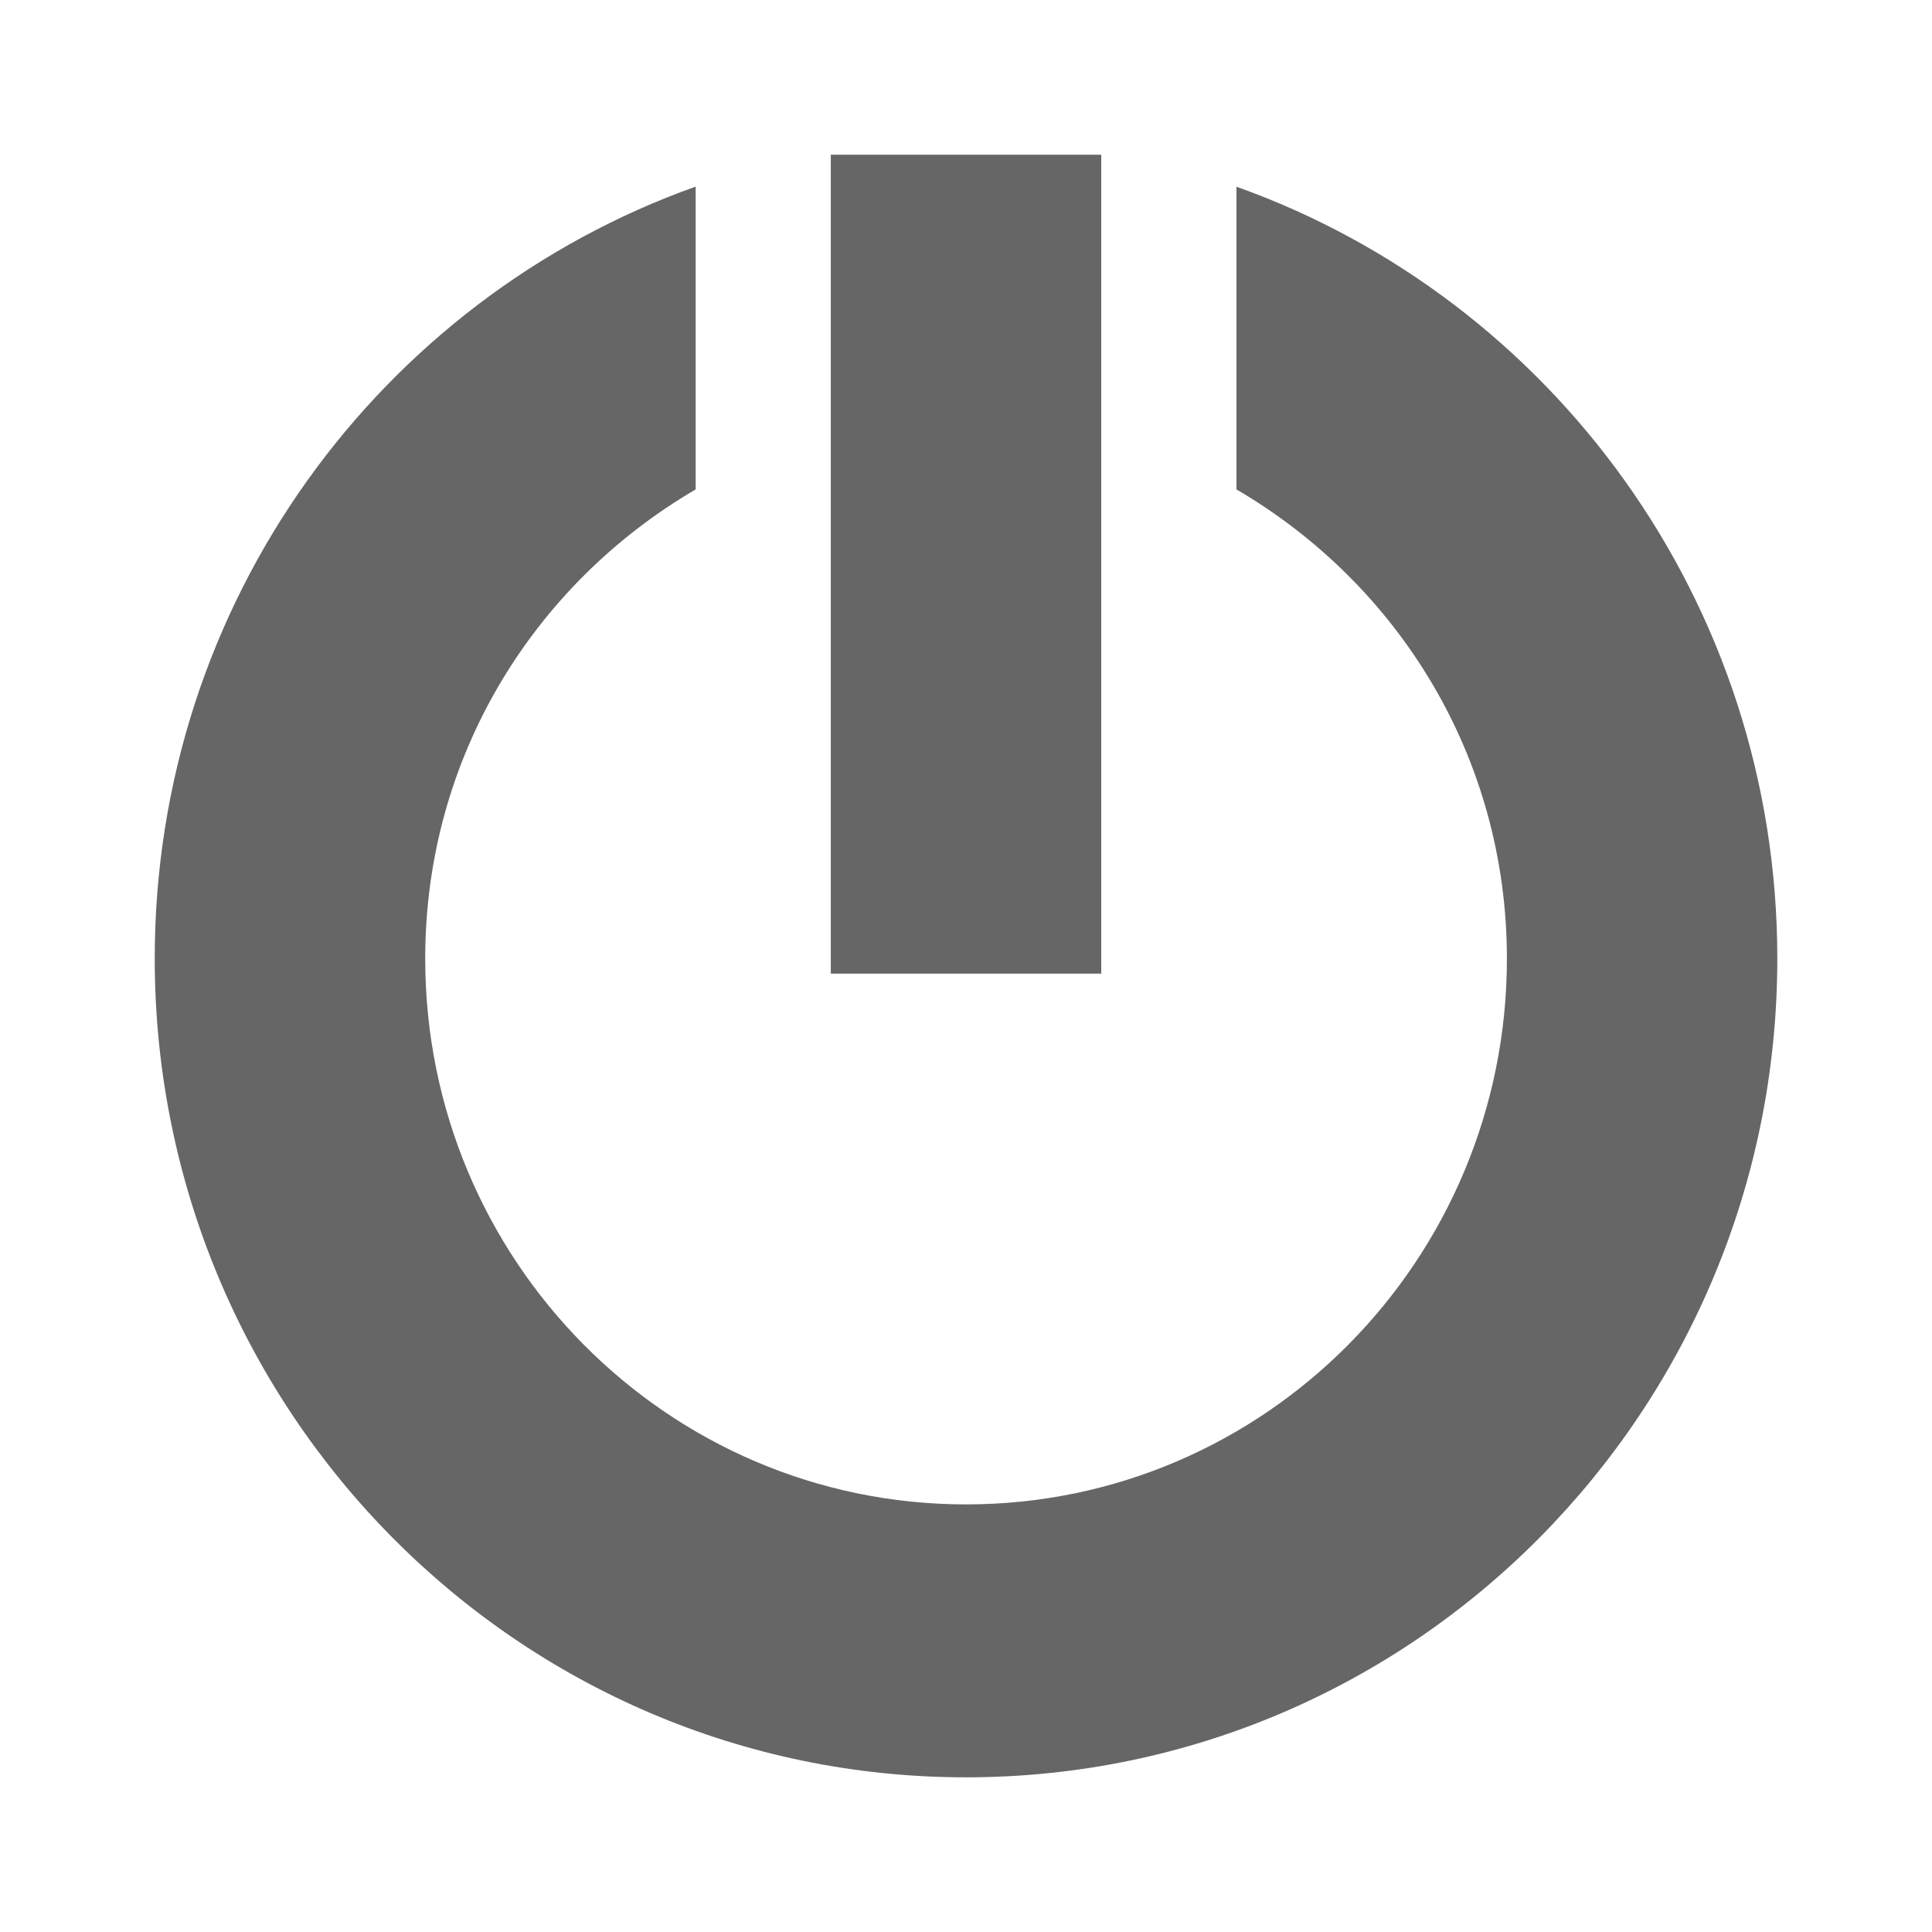 <?xml version="1.0" encoding="UTF-8" standalone="no"?>
<!-- Created with Inkscape (http://www.inkscape.org/) -->

<svg
   xmlns:dc="http://purl.org/dc/elements/1.1/"
   xmlns:cc="http://creativecommons.org/ns#"
   xmlns:rdf="http://www.w3.org/1999/02/22-rdf-syntax-ns#"
   xmlns:svg="http://www.w3.org/2000/svg"
   xmlns="http://www.w3.org/2000/svg"
   xmlns:inkscape="http://www.inkscape.org/namespaces/inkscape"
   version="1.1"
   width="100%"
   height="100%"
   viewBox="0 0 512 512"
   id="svg2">
  <defs
     id="defs4">
    <clipPath
       id="0">
      <path
         d="M 26,0 C 11.603,0 0,11.603 0,26 v 460 c 0,14.397 11.603,26 26,26 h 460 c 14.397,0 26,-11.603 26,-26 V 26 C 512,11.603 500.397,0 486,0 H 26"
         inkscape:connector-curvature="0"
         id="path7" />
    </clipPath>
  </defs>
  <path
     d="M 26,0 C 11.603,0 0,11.603 0,26 v 460 c 0,14.397 11.603,26 26,26 h 460 c 14.397,0 26,-11.603 26,-26 V 26 C 512,11.603 500.397,0 486,0 H 26"
     inkscape:connector-curvature="0"
     id="path9"
     style="fill:none" />
  <g
     clip-path="url(#0)"
     id="g93"
     style="opacity:0.0">
    <path
       d="m 220.17,40.996 v 217.02 l 353.55,353.55 v -217.02 z"
       inkscape:connector-curvature="0"
       id="path95" />
    <path
       d="m 220.17,258.02 h 71.67 l 353.55,353.55 h -71.67 z"
       inkscape:connector-curvature="0"
       id="path97" />
    <path
       d="M 291.83,258.02 V 41 l 353.55,353.55 v 217.02 z"
       inkscape:connector-curvature="0"
       id="path99" />
    <path
       d="m 291.83,40.996 h -71.67 l 353.55,353.55 h 71.67 z"
       inkscape:connector-curvature="0"
       id="path101" />
    <path
       d="M 184.33,49.46 C 100.8,79.232 41,159.54 41,254.03 l 353.55,353.55 c 0,-94.49 59.799,-174.79 143.33,-204.57 z"
       inkscape:connector-curvature="0"
       id="path103" />
    <path
       d="m 41,254.03 c 0,60.27 24.356,114.81 63.68,154.13 L 458.23,761.71 C 418.91,722.39 394.55,667.85 394.55,607.58 z"
       inkscape:connector-curvature="0"
       id="path105" />
    <path
       d="m 104.68,408.16 c 38.851,38.851 92.31,62.848 151.32,62.848 l 353.55,353.55 c -59.01,0 -112.47,-23.997 -151.32,-62.848 z"
       inkscape:connector-curvature="0"
       id="path107" />
    <path
       d="m 256,471 c 118.74,0 215,-97.14 215,-216.96 l 353.55,353.55 c 0,119.82 -96.26,216.96 -215,216.96 z"
       inkscape:connector-curvature="0"
       id="path109" />
    <path
       d="M 471,254.04 C 471,193.78 446.672,139.28 407.38,99.98 l 353.55,353.55 c 39.29,39.29 63.62,93.79 63.62,154.06 z"
       inkscape:connector-curvature="0"
       id="path111" />
    <path
       d="M 407.38,99.99 C 385.065,77.675 357.92,60.262 327.67,49.48 l 353.55,353.55 c 30.25,10.783 57.4,28.2 79.71,50.51 z"
       inkscape:connector-curvature="0"
       id="path113" />
    <path
       d="M 327.67,49.48 V 129.7 L 681.22,483.25 V 403.03 z"
       inkscape:connector-curvature="0"
       id="path115" />
    <path
       d="m 327.67,129.7 c 10.873,6.36 20.848,14.06 29.68,22.895 l 353.55,353.55 c -8.832,-8.832 -18.807,-16.535 -29.68,-22.895 z"
       inkscape:connector-curvature="0"
       id="path117" />
    <path
       d="m 357.35,152.59 c 25.917,25.917 41.987,61.55 41.987,101.45 l 353.55,353.55 c 0,-39.896 -16.07,-75.53 -41.987,-101.45 z"
       inkscape:connector-curvature="0"
       id="path119" />
    <path
       d="m 399.33,254.04 c 0,79.884 -64.18,144.64 -143.33,144.64 l 353.55,353.55 c 79.16,0 143.33,-64.754 143.33,-144.64 z"
       inkscape:connector-curvature="0"
       id="path121" />
    <path
       d="m 256,398.68 c -39.34,0 -74.988,-15.997 -100.89,-41.9 l 353.55,353.55 c 25.903,25.903 61.55,41.9 100.89,41.9 z"
       inkscape:connector-curvature="0"
       id="path123" />
    <path
       d="M 155.11,356.78 C 128.9,330.57 112.67,294.22 112.67,254.04 l 353.55,353.55 c 0,40.18 16.235,76.53 42.44,102.74 z"
       inkscape:connector-curvature="0"
       id="path125" />
    <path
       d="m 112.67,254.04 c 0,-53.49 28.882,-99.32 71.67,-124.34 l 353.55,353.55 c -42.785,25.03 -71.67,70.85 -71.67,124.34 z"
       inkscape:connector-curvature="0"
       id="path127" />
    <path
       d="M 184.33,129.7 V 49.48 l 353.55,353.55 v 80.22 z"
       inkscape:connector-curvature="0"
       id="path129" />
  </g>
  <path
     d="m 220.17,40.996 v 217.02 h 71.67 V 40.996 h -71.67 m -35.833,8.465 c -83.53,29.772 -143.33,110.08 -143.33,204.57 0,119.83 96.26,216.98 215,216.98 118.74,0 215,-97.14 215,-216.96 0,-94.49 -59.804,-174.79 -143.33,-204.57 v 80.22 c 42.779,25.02 71.67,70.85 71.67,124.34 0,79.884 -64.18,144.64 -143.33,144.64 -79.15,0 -143.33,-64.744 -143.33,-144.64 0,-53.49 28.882,-99.32 71.67,-124.34 v -80.22"
     inkscape:connector-curvature="0"
     id="path131"
     style="fill:#666666" />
</svg>
